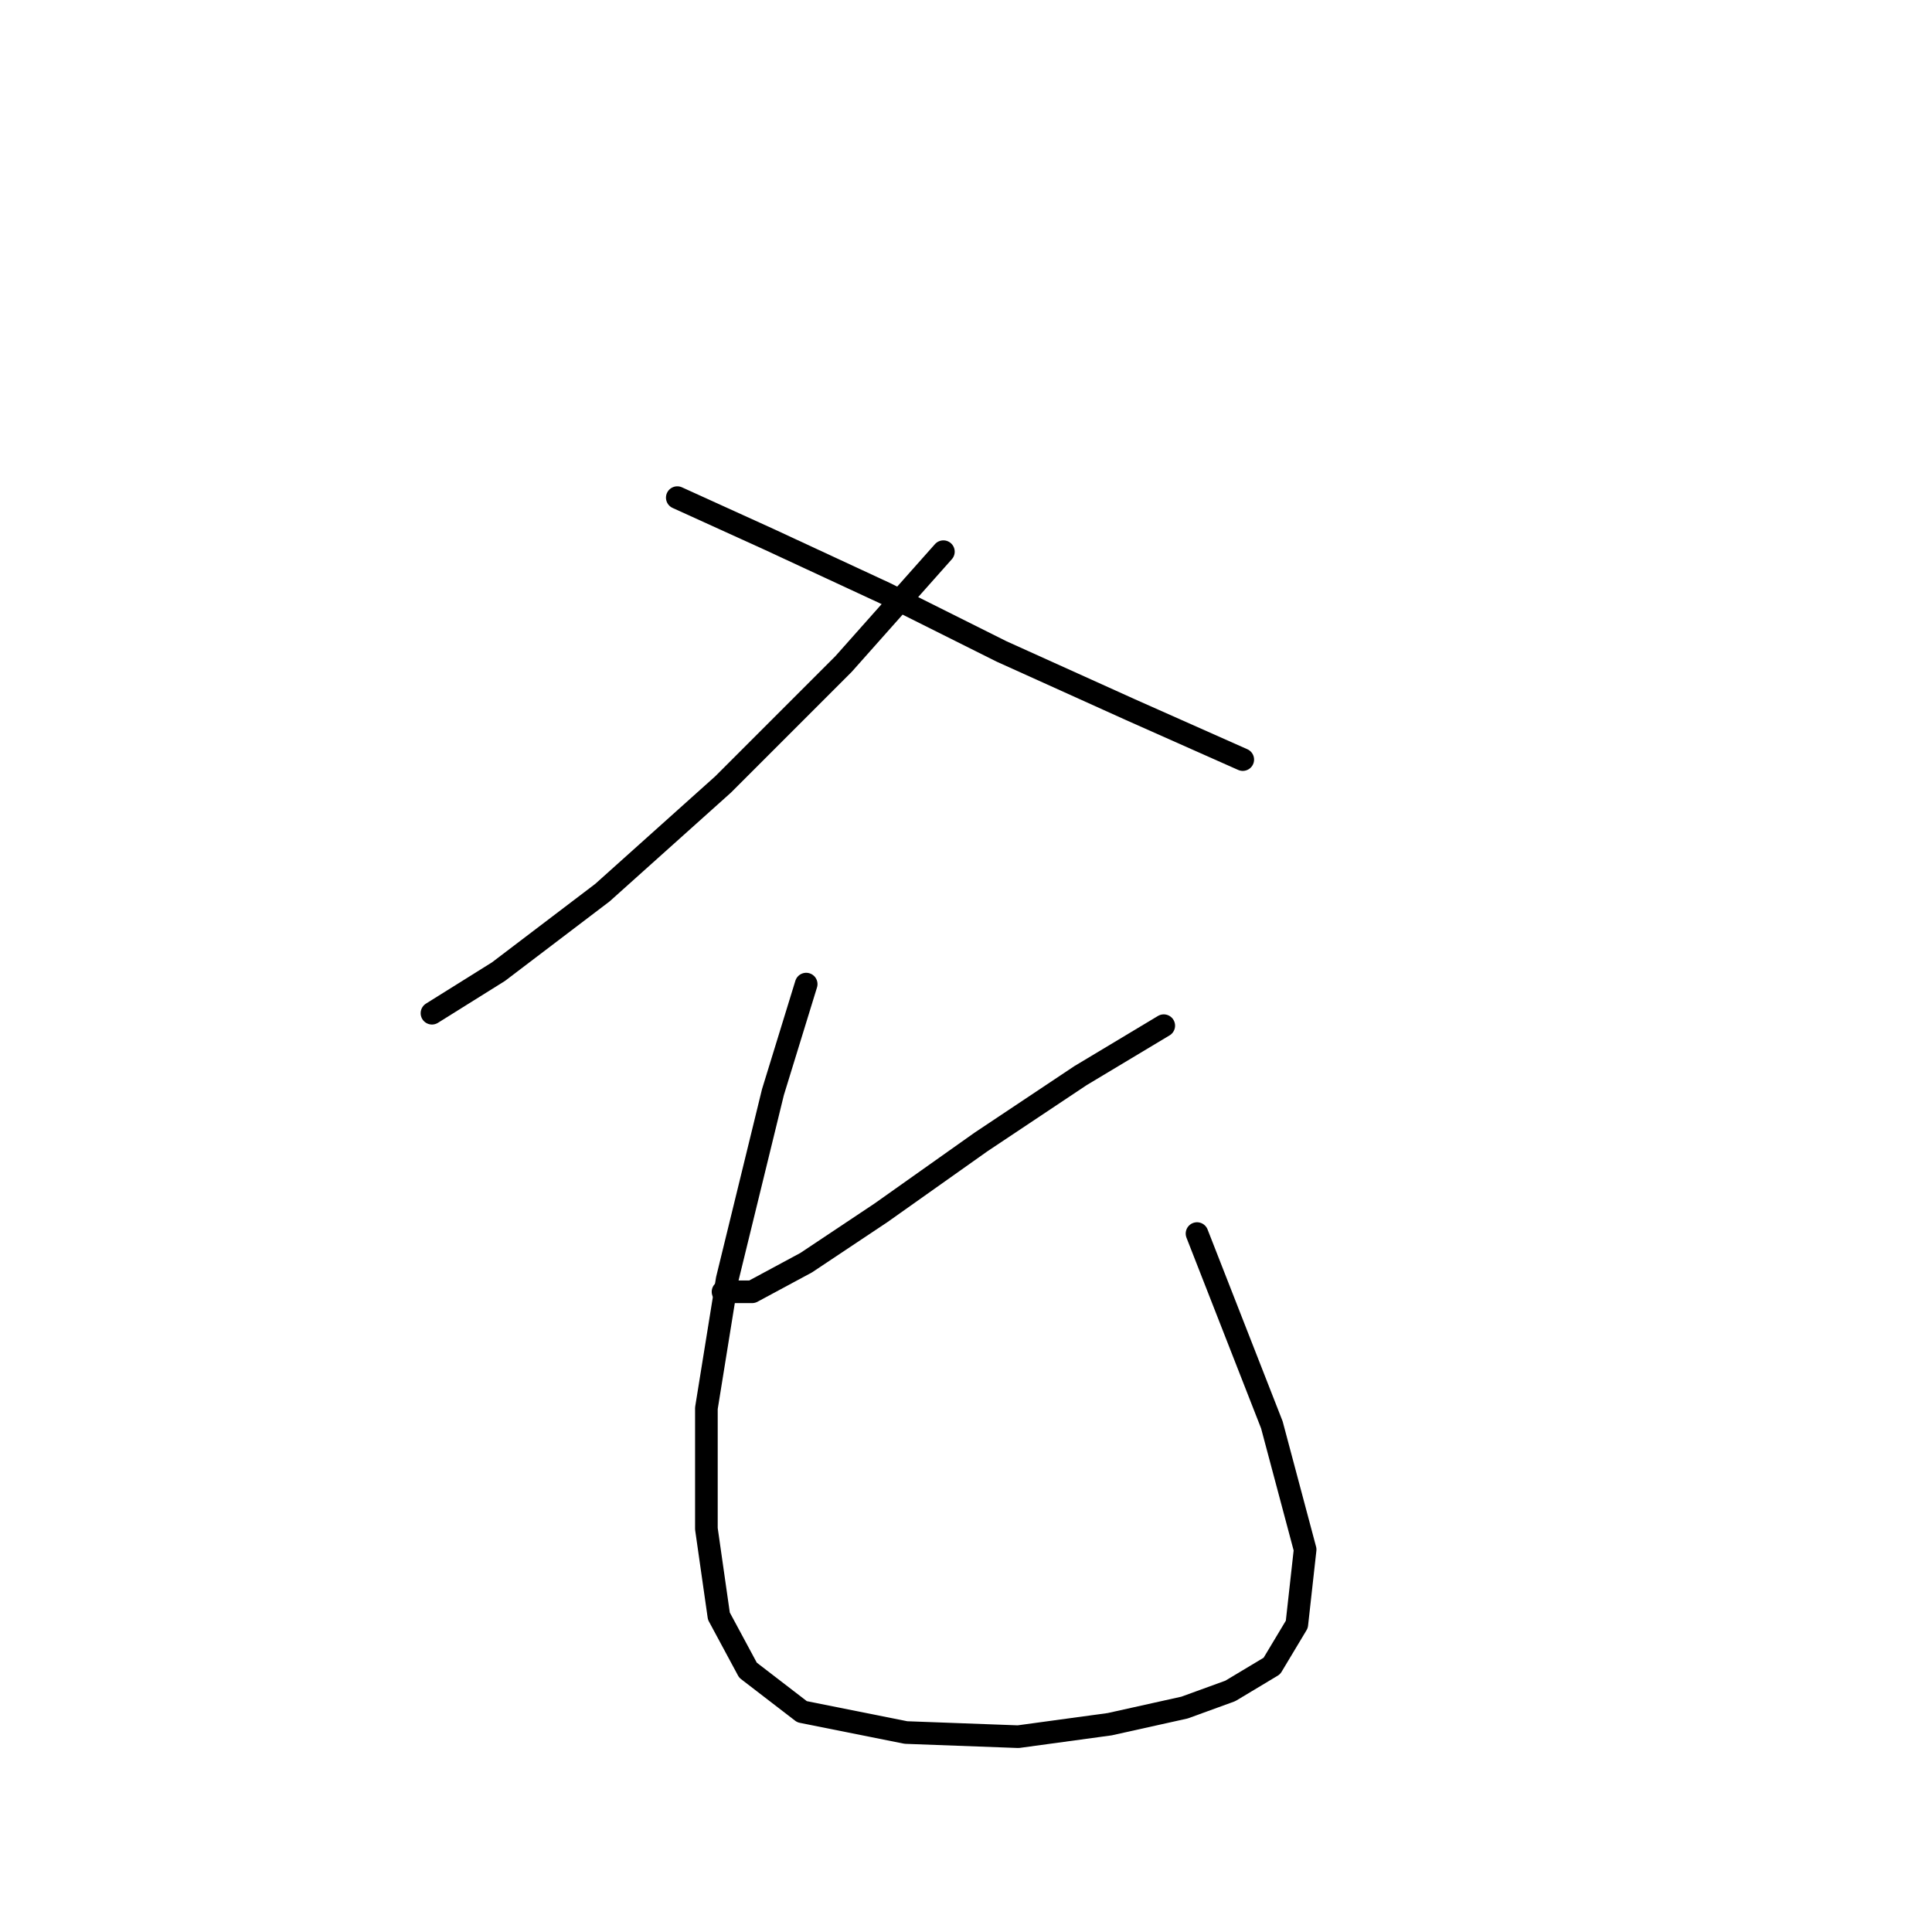 <?xml version="1.0" standalone="no"?>
    <svg width="256" height="256" xmlns="http://www.w3.org/2000/svg" version="1.1">
    <polyline stroke="black" stroke-width="3" stroke-linecap="round" fill="transparent" stroke-linejoin="round" points="125.004 73.101 111.782 87.976 95.805 103.953 79.827 118.278 66.054 128.746 57.239 134.255 57.239 134.255 " />
        <polyline stroke="black" stroke-width="3" stroke-linecap="round" fill="transparent" stroke-linejoin="round" points="89.744 65.939 101.865 71.448 117.291 78.61 132.718 86.323 149.797 94.037 164.672 100.648 164.672 100.648 " />
        <polyline stroke="black" stroke-width="3" stroke-linecap="round" fill="transparent" stroke-linejoin="round" points="154.204 135.908 143.185 142.519 129.963 151.334 116.74 160.7 106.823 167.311 99.661 171.168 95.805 171.168 95.805 171.168 " />
        <polyline stroke="black" stroke-width="3" stroke-linecap="round" fill="transparent" stroke-linejoin="round" points="106.823 130.399 102.416 144.723 96.356 169.515 93.601 186.594 93.601 202.572 95.254 214.141 99.11 221.304 106.272 226.813 120.046 229.568 134.921 230.119 147.042 228.466 156.959 226.262 163.019 224.058 168.529 220.753 171.834 215.243 172.936 205.326 168.529 188.798 158.612 163.455 158.612 163.455 " />
        </svg>